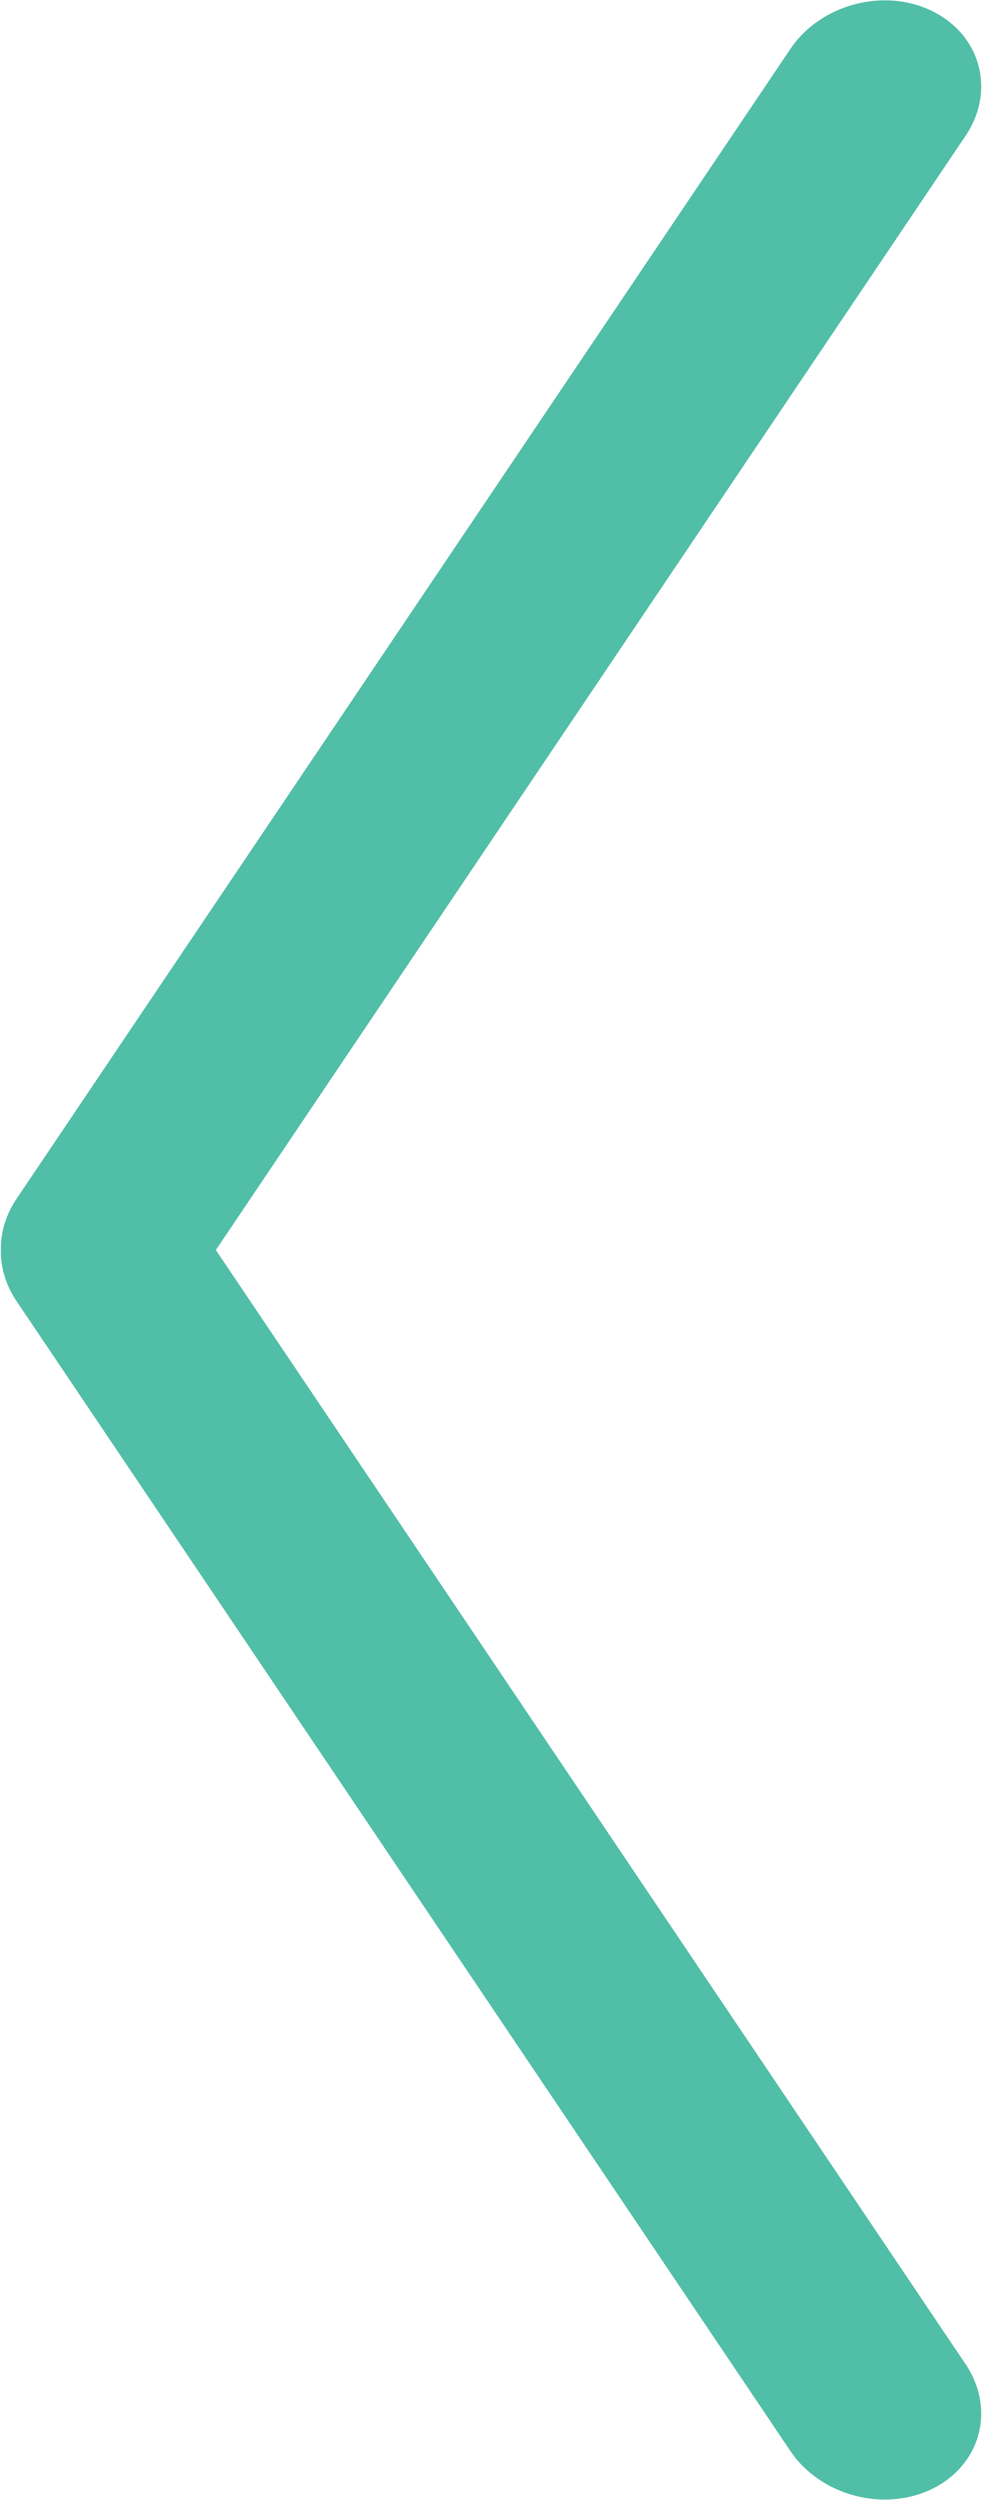 <svg width="11" height="28" viewBox="0 0 11 28" fill="none" xmlns="http://www.w3.org/2000/svg">
<path fill-rule="evenodd" clip-rule="evenodd" d="M10.446 0.126C9.904 -0.143 9.19 0.047 8.853 0.549L0.185 13.428C0.062 13.611 0.006 13.81 0.01 14.002C0.006 14.193 0.063 14.391 0.185 14.573L8.853 27.452C9.19 27.954 9.904 28.143 10.446 27.875C10.988 27.606 11.154 26.982 10.816 26.48L2.418 14.001L10.816 1.521C11.154 1.019 10.988 0.395 10.446 0.126Z" fill="#51BEA7"/>
</svg>
